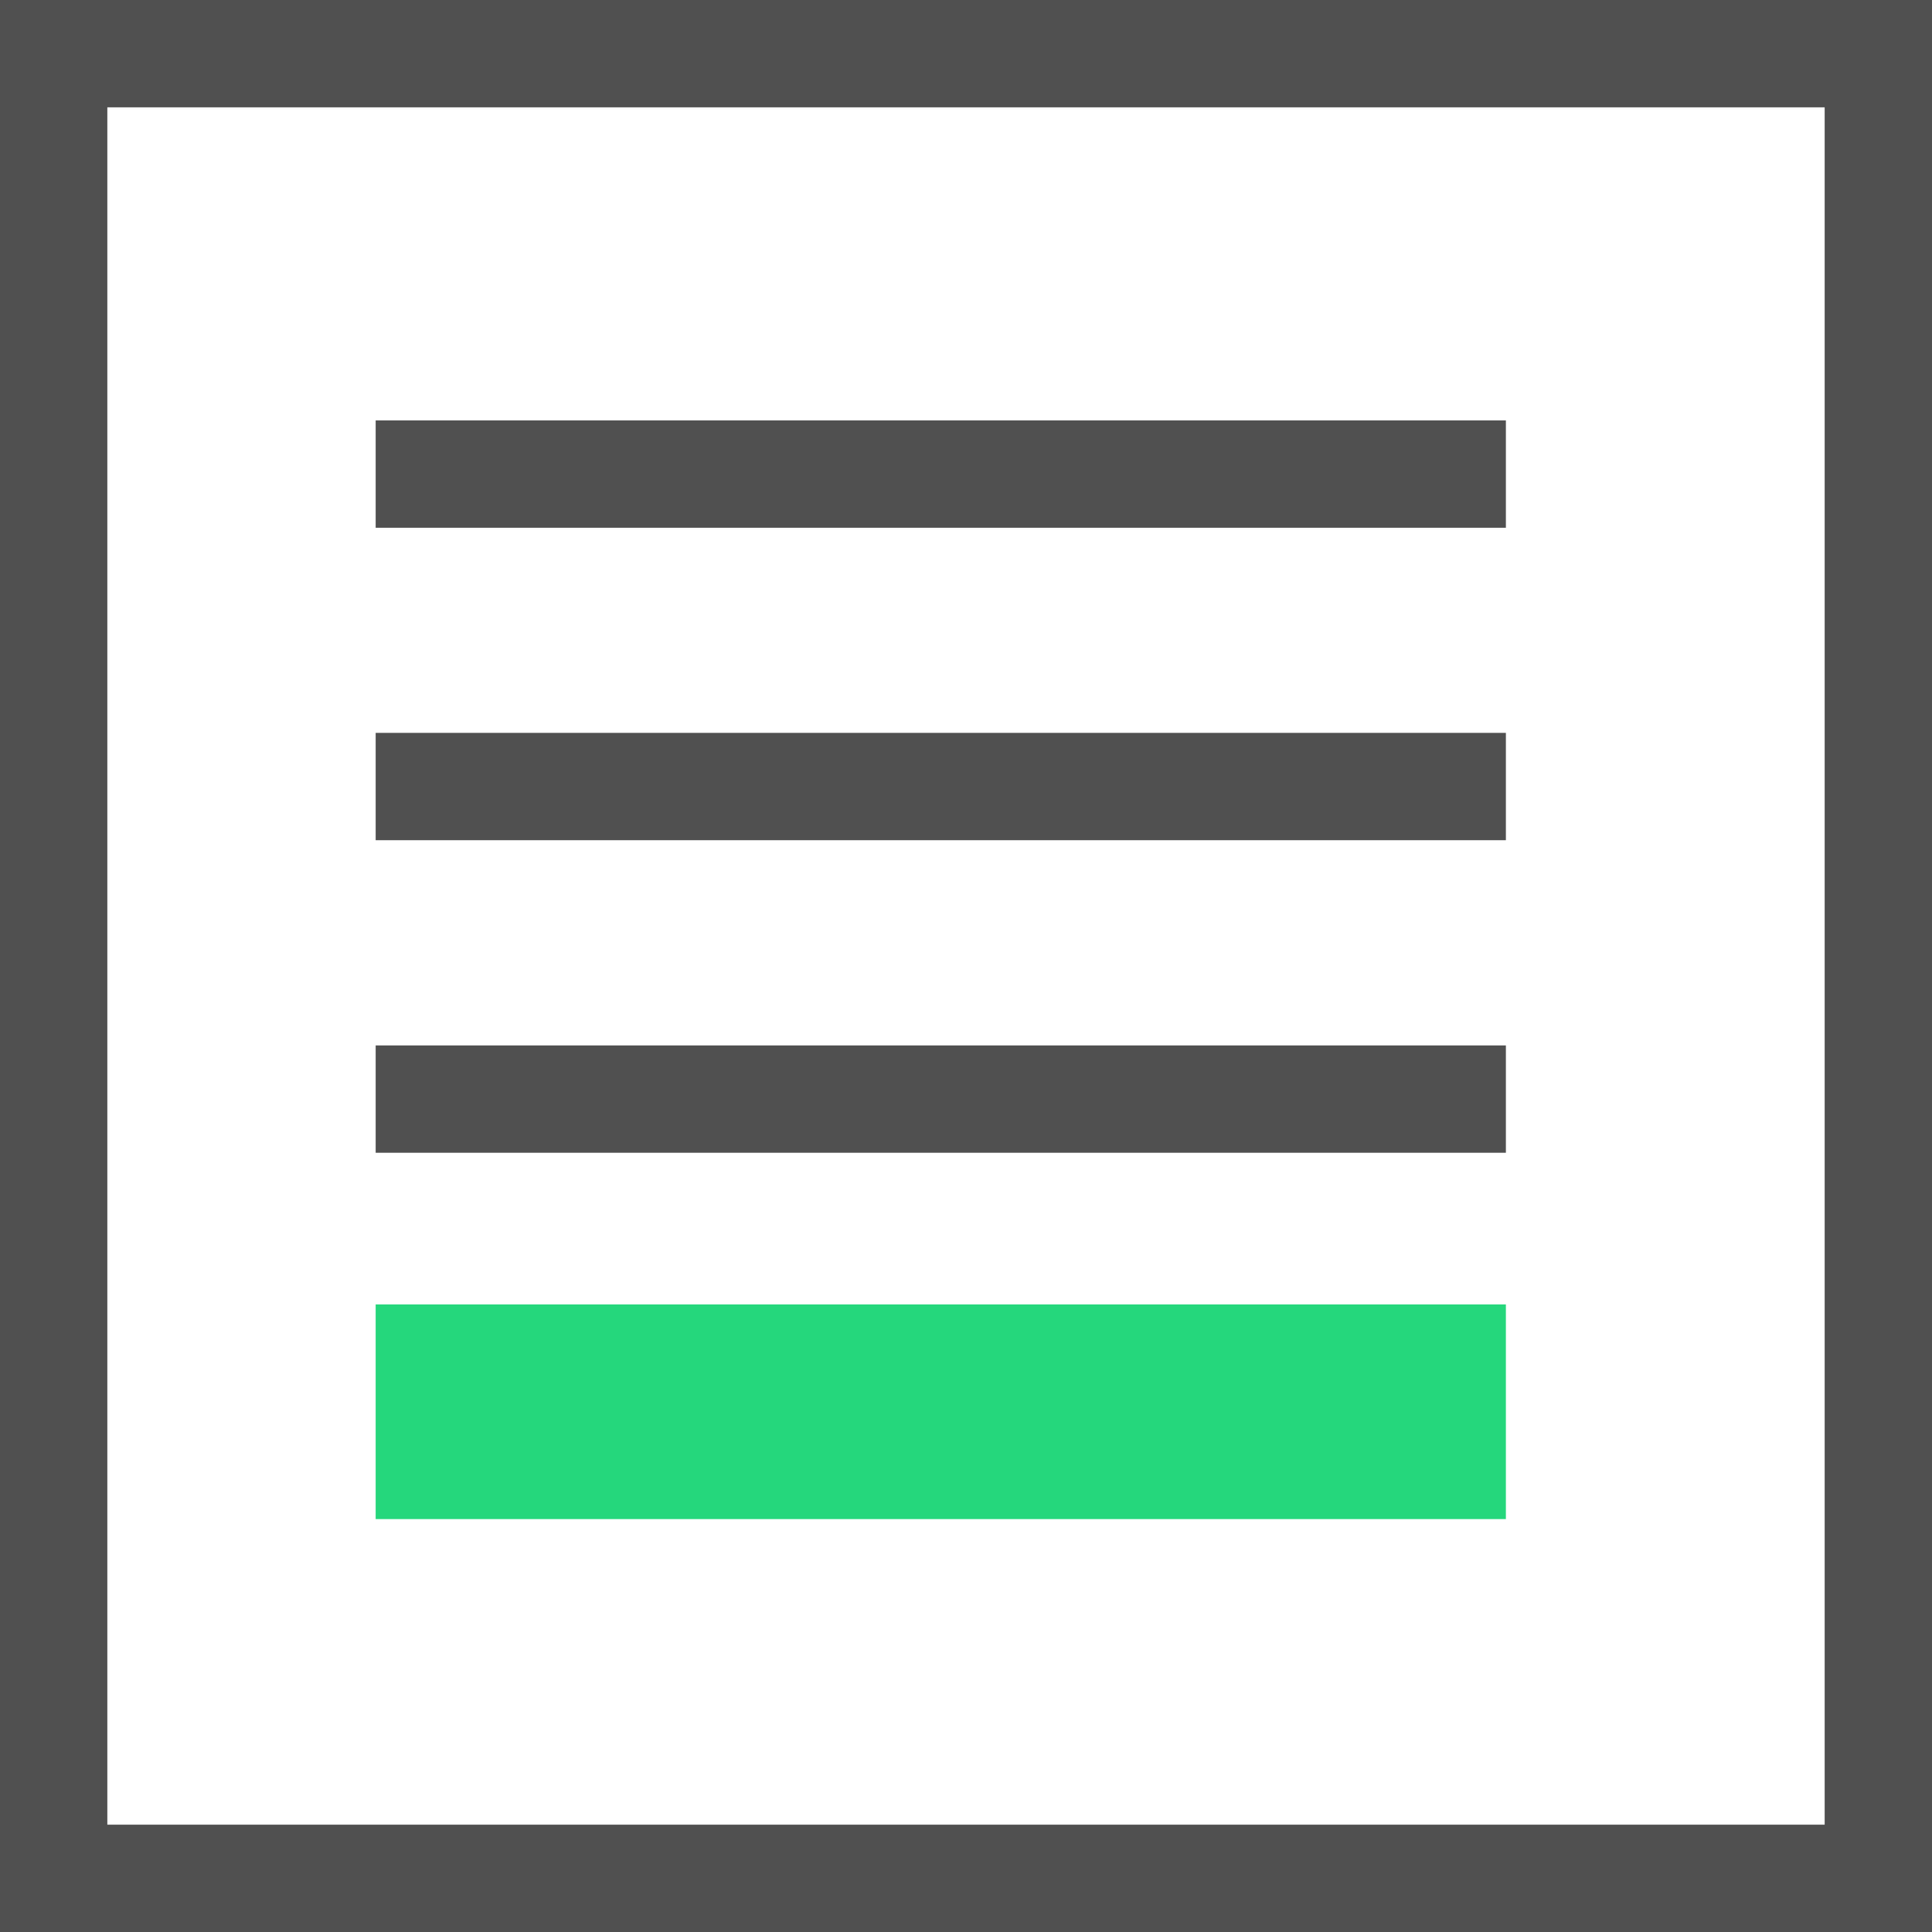 <svg xmlns="http://www.w3.org/2000/svg" width="18" height="18" viewBox="0 0 18 18"><g transform="translate(-94 -213)"><g transform="translate(94 213)" fill="#fff" stroke="#505050" stroke-width="1"><rect width="18" height="18" stroke="none"/><rect x="0.5" y="0.5" width="17" height="17" fill="none"/></g><path d="M-5804-3062.5h10.53" transform="translate(5901.5 3279.917)" fill="none" stroke="#505050" stroke-width="1"/><path d="M-5804-3062.5h10.53" transform="translate(5901.5 3282.828)" fill="none" stroke="#505050" stroke-width="1"/><path d="M-5804-3062.5h10.53" transform="translate(5901.5 3285.74)" fill="none" stroke="#505050" stroke-width="1"/><path d="M-5804-3062.5h10.53" transform="translate(5901.5 3288.653)" fill="none" stroke="#25d77c" stroke-width="2"/></g></svg>